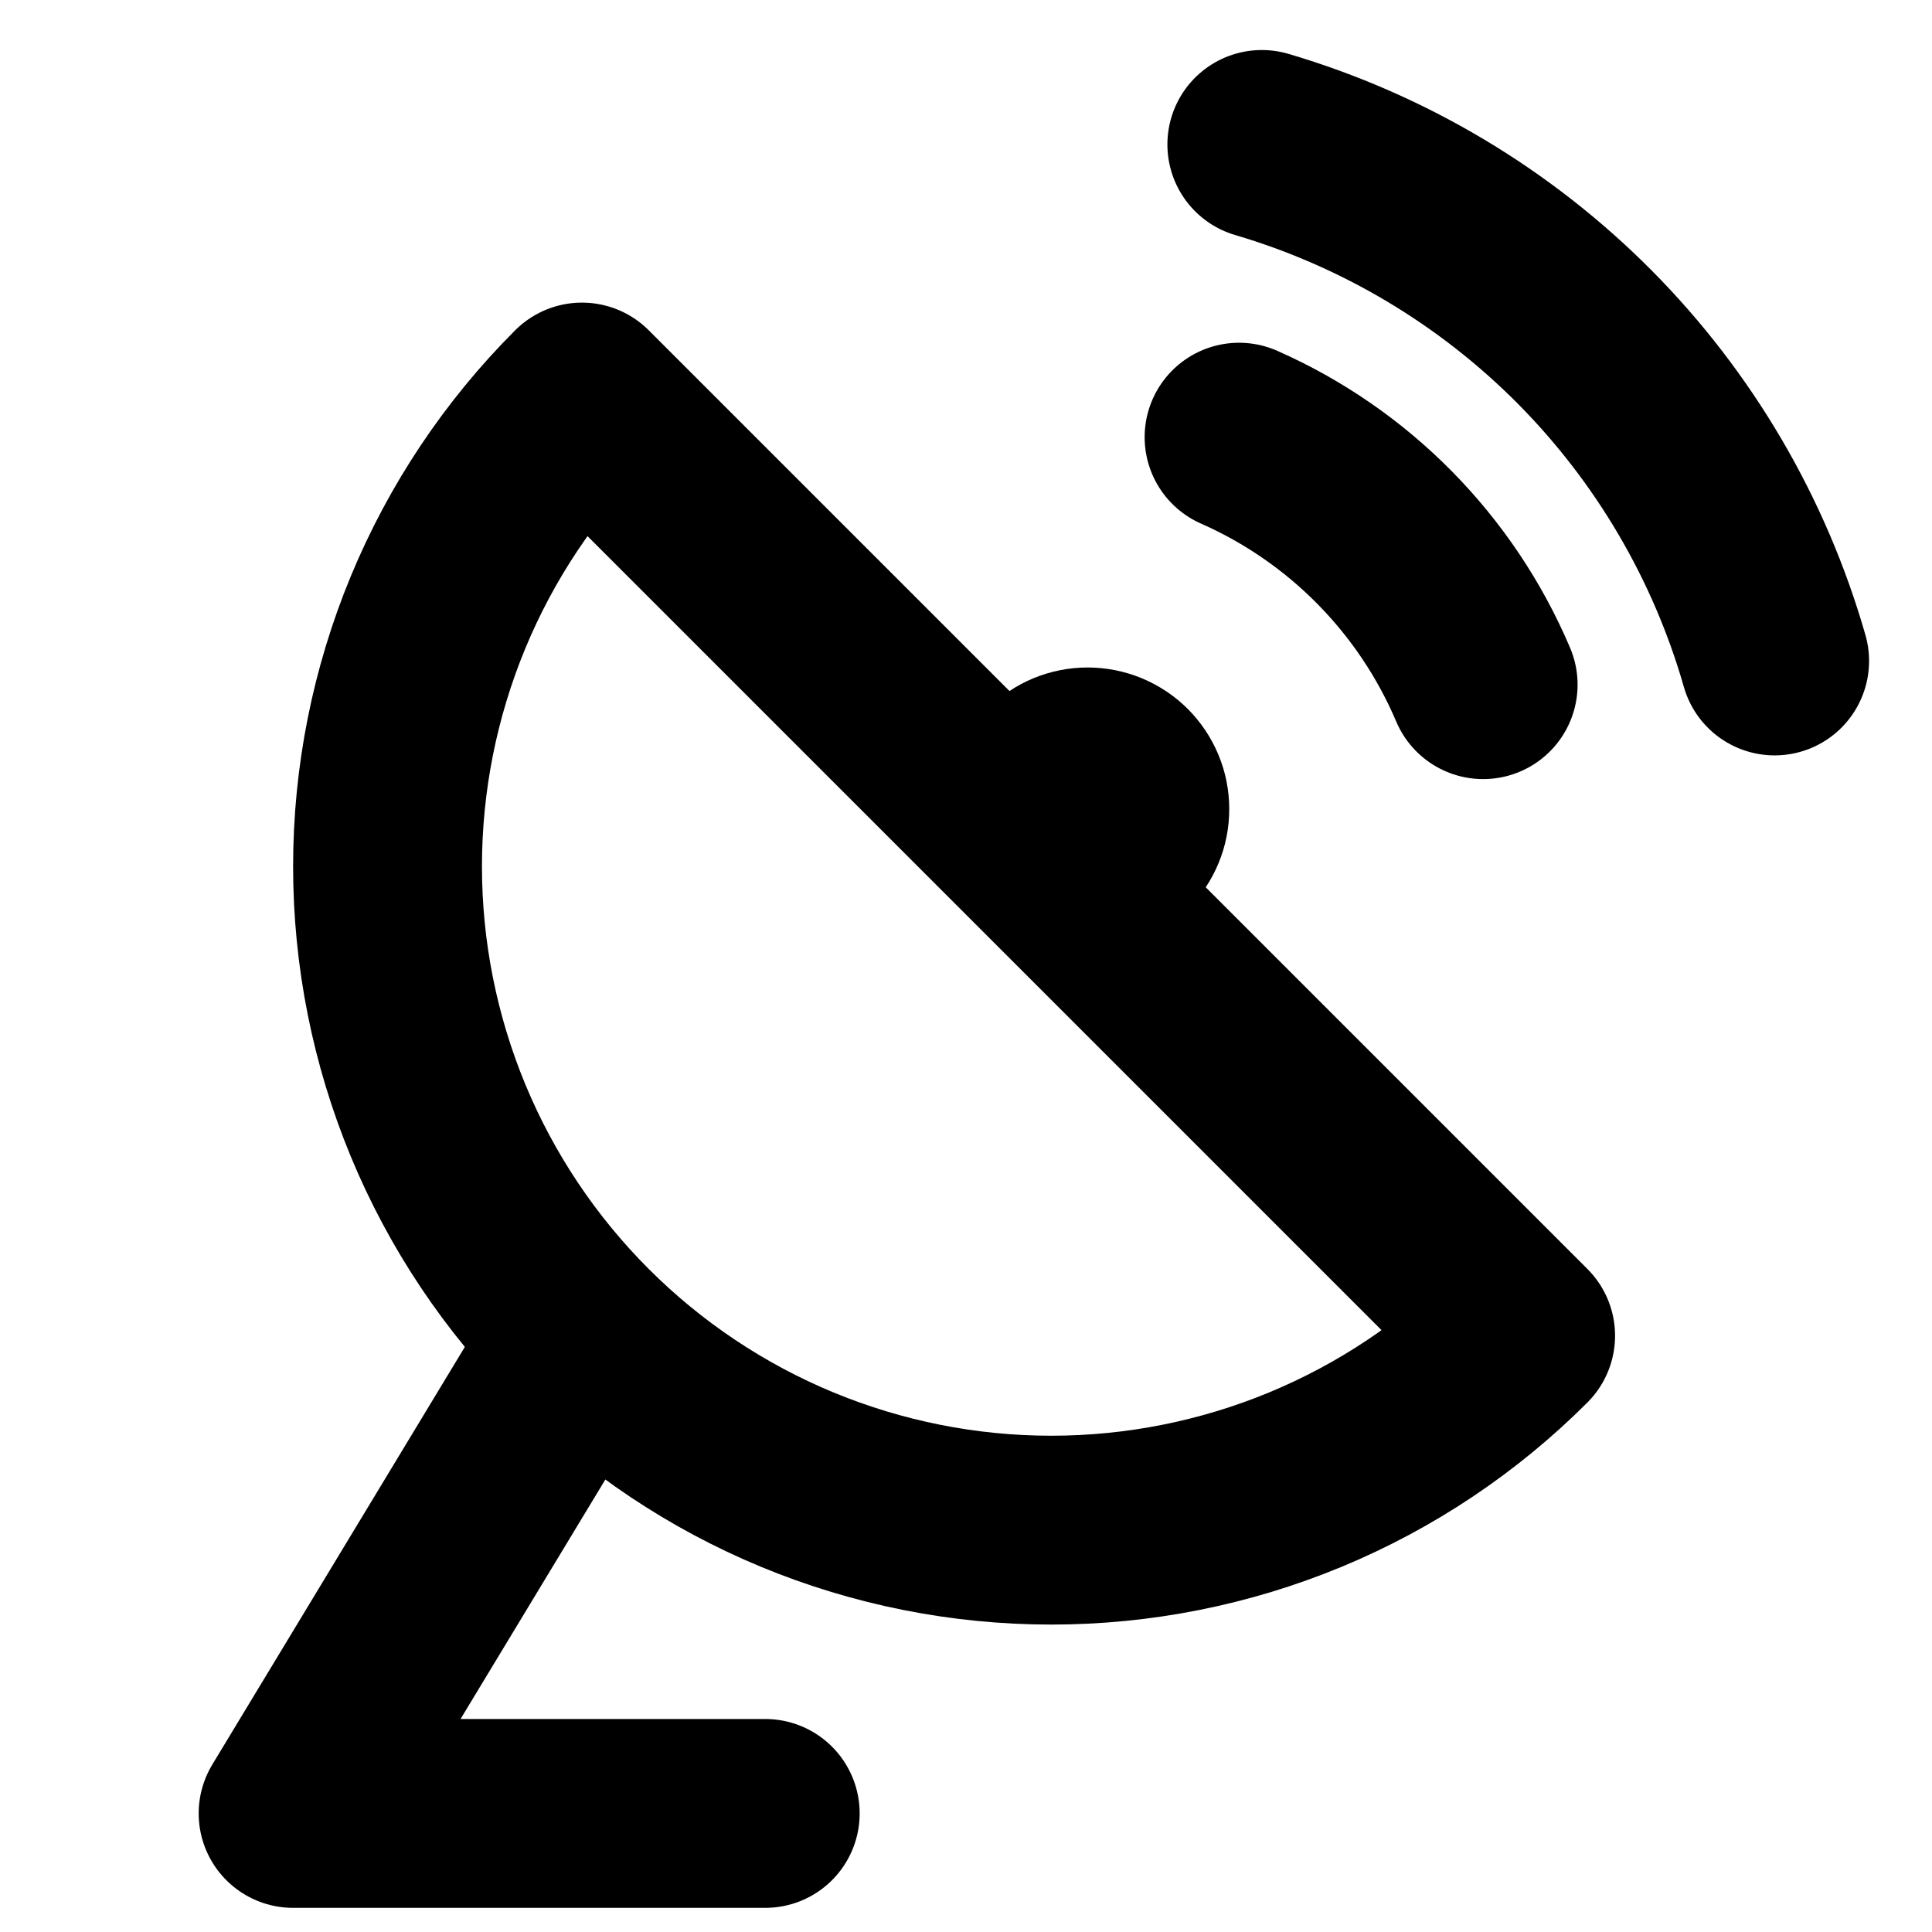 <?xml version="1.0" encoding="UTF-8" standalone="no"?>
<!DOCTYPE svg PUBLIC "-//W3C//DTD SVG 1.1//EN" "http://www.w3.org/Graphics/SVG/1.1/DTD/svg11.dtd">
<svg width="100%" height="100%" viewBox="0 0 800 800" version="1.1" xmlns="http://www.w3.org/2000/svg" xmlns:xlink="http://www.w3.org/1999/xlink" xml:space="preserve" xmlns:serif="http://www.serif.com/" style="fill-rule:evenodd;clip-rule:evenodd;stroke-linecap:round;stroke-linejoin:round;">
    <g transform="matrix(1.173,0,0,1.173,-74.129,-70.191)">
        <g transform="matrix(33.333,0,0,33.333,0,0)">
            <path d="M14.475,11.425C14.614,11.285 14.725,11.12 14.8,10.938C14.876,10.756 14.914,10.561 14.914,10.364C14.914,10.167 14.876,9.972 14.8,9.79C14.725,9.608 14.614,9.443 14.475,9.303C14.336,9.164 14.17,9.054 13.988,8.978C13.806,8.903 13.611,8.864 13.414,8.864C13.217,8.864 13.022,8.903 12.84,8.978C12.658,9.054 12.493,9.164 12.354,9.303L13.414,10.364L14.475,11.425Z" style="fill-rule:nonzero;"/>
        </g>
        <g transform="matrix(33.333,0,0,33.333,0,0)">
            <path d="M8.059,15.941C7.406,15.288 6.888,14.513 6.535,13.661C6.182,12.808 6,11.894 6,10.971C6,10.047 6.182,9.133 6.535,8.28C6.888,7.428 7.406,6.653 8.059,6L18,15.941C17.347,16.594 16.572,17.112 15.72,17.465C14.867,17.818 13.953,18 13.029,18C12.106,18 11.192,17.818 10.339,17.465C9.487,17.112 8.712,16.594 8.059,15.941ZM8.059,15.941L5,21L10,21M17.603,9.046C17.106,7.876 16.181,6.938 15.018,6.425M20.69,8.795C20.319,7.5 19.626,6.319 18.677,5.363C17.727,4.407 16.551,3.706 15.259,3.325" style="fill:none;fill-rule:nonzero;stroke:black;stroke-width:2px;"/>
        </g>
    </g>
</svg>
